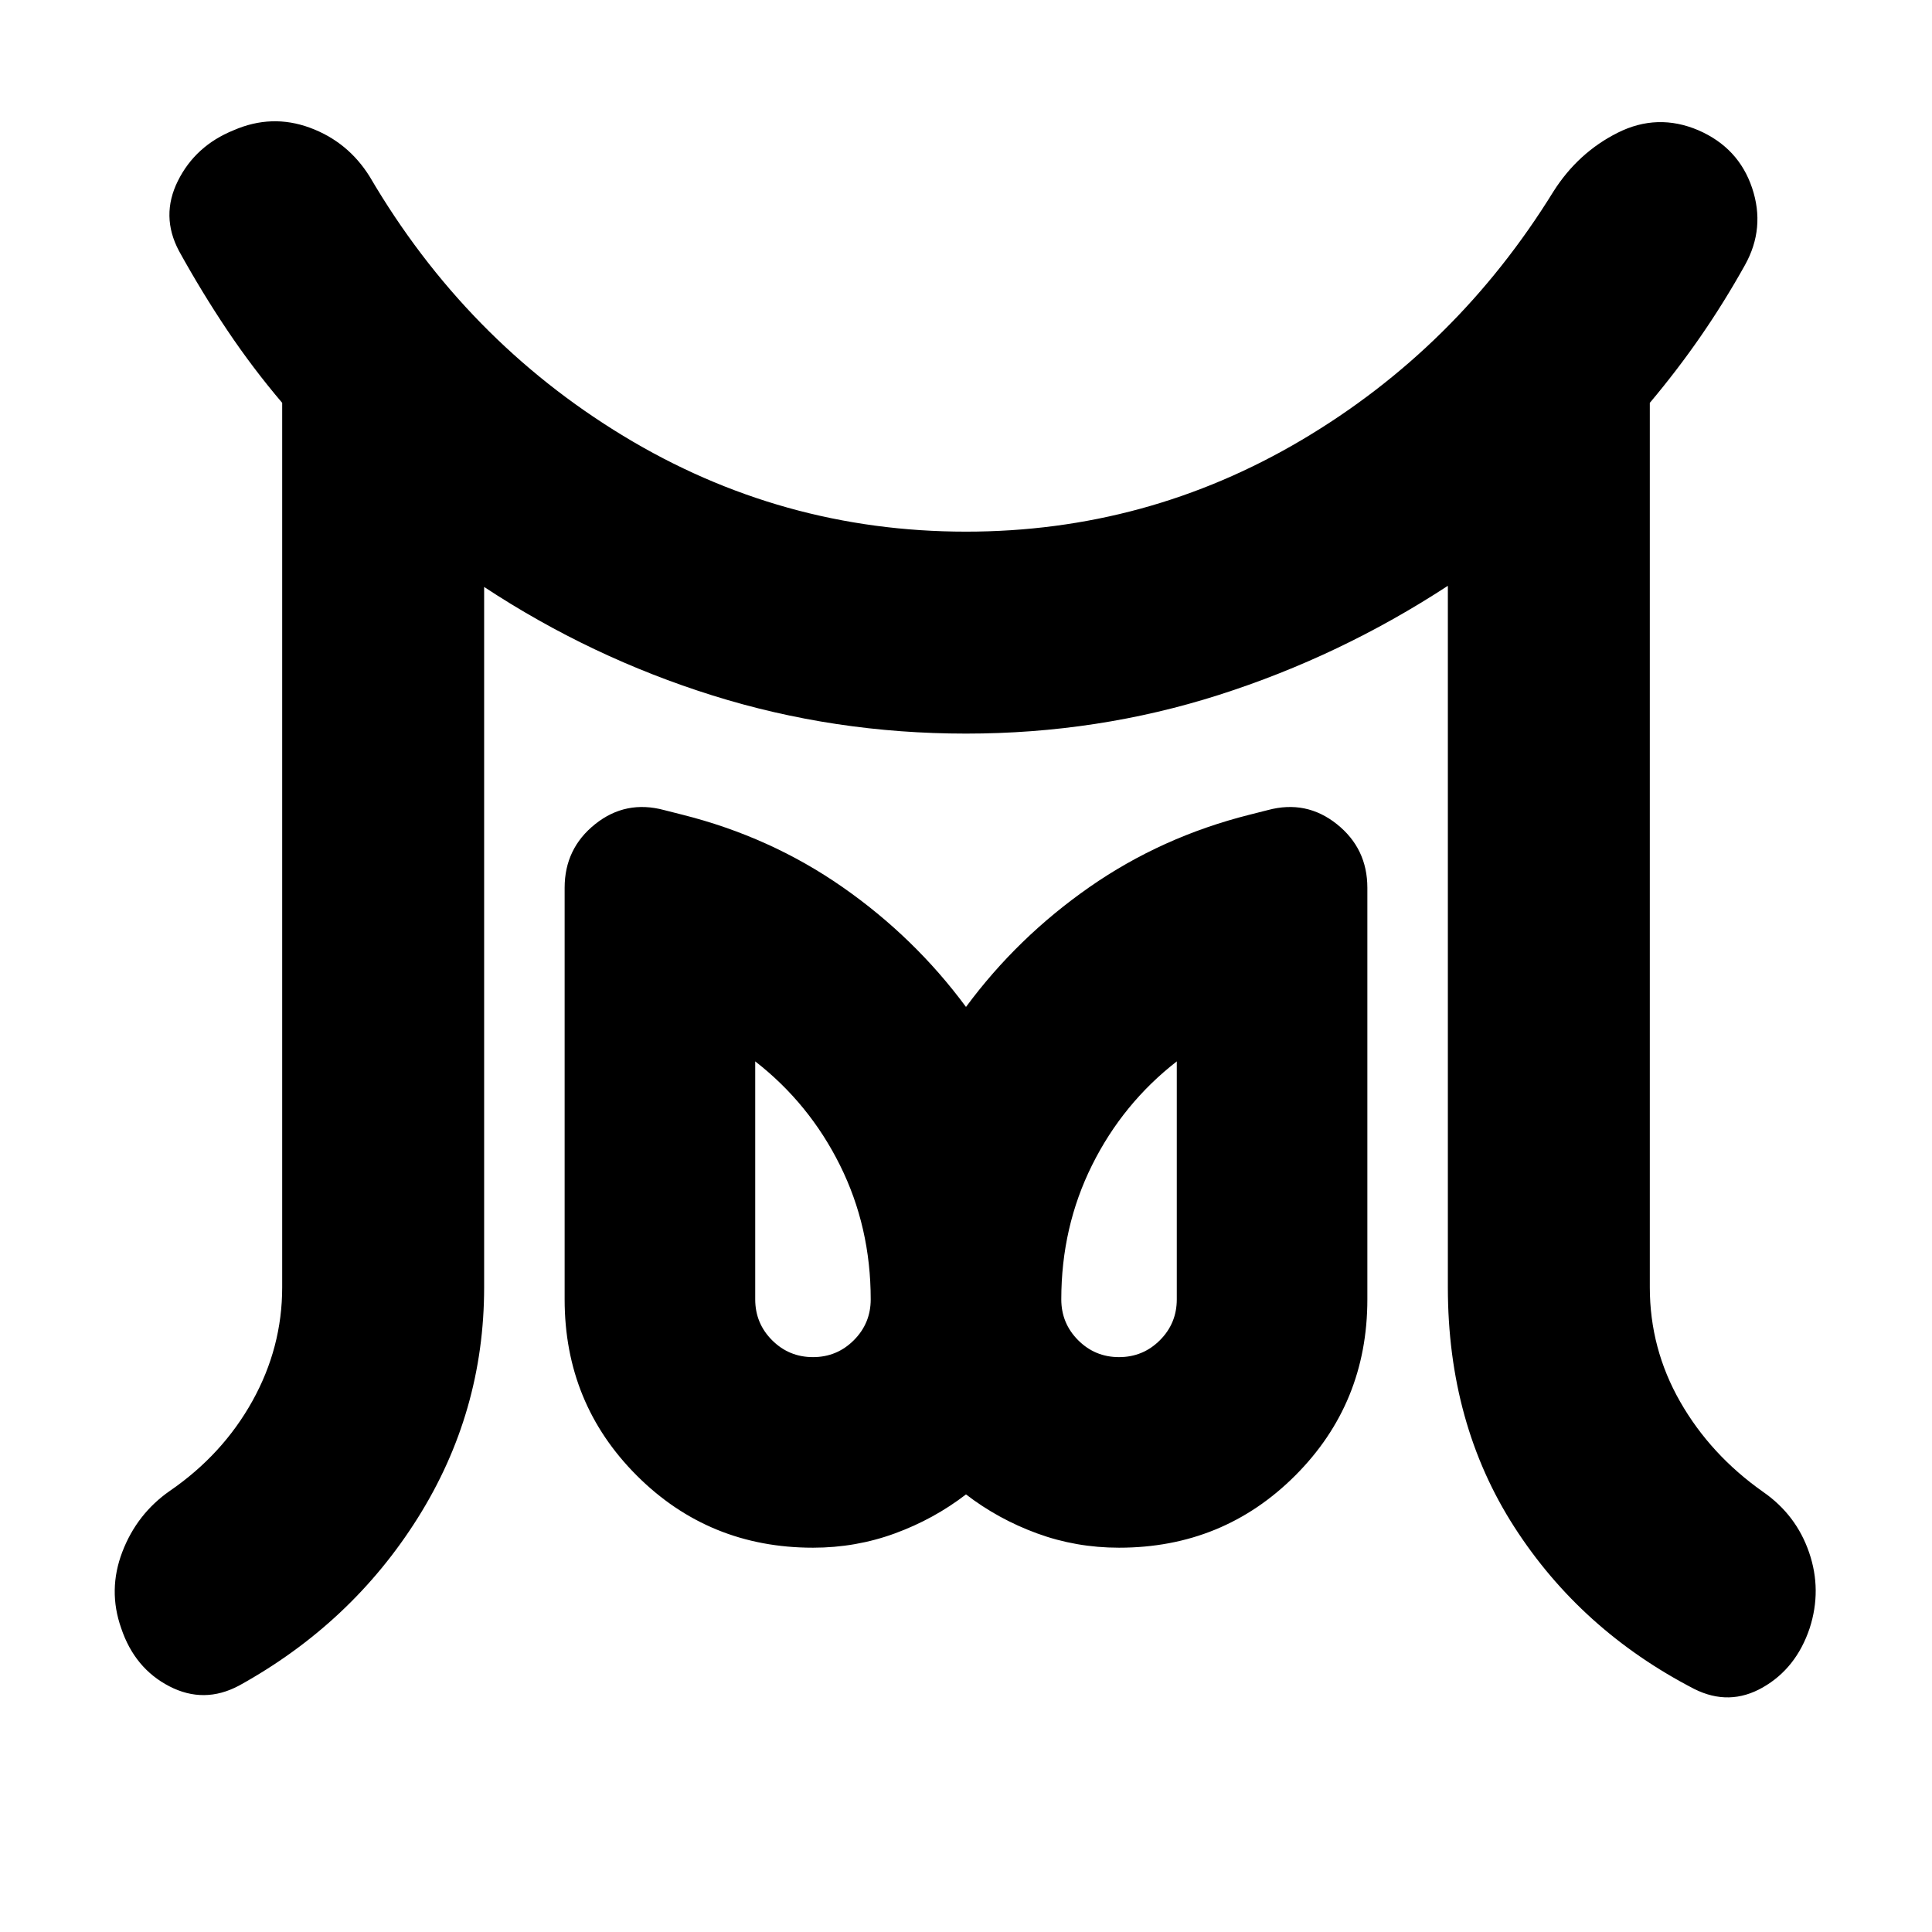 <svg xmlns="http://www.w3.org/2000/svg" height="24" viewBox="0 -960 960 960" width="24"><path d="M403.957-285.652q11.913 0 20.304-8.392 8.391-8.391 8.391-20.304 0-35.956-15.282-66.673-15.283-30.717-42.108-51.586v118.259q0 11.913 8.391 20.304 8.391 8.392 20.304 8.392Zm152.086 0q11.913 0 20.304-8.392 8.391-8.391 8.391-20.304v-118.259q-26.825 20.869-42.108 51.586-15.282 30.717-15.282 66.673 0 11.913 8.391 20.304 8.391 8.392 20.304 8.392Zm-415.827-34.696v-439.479q-14.608-17.174-27.282-36.065t-23.978-39.369q-9.26-17.391-.565-34.848t27.652-25.153q18.957-8.261 37.914-1.282 18.956 6.978 29.783 24.37 47.565 81.173 125.956 128.76Q388.087-695.827 480-695.827q89.913 0 166.869-45.587 76.957-45.587 124.957-123.326 12.261-19.391 32-29.304t40.131-1.218q19.956 8.696 26.652 28.653 6.696 19.957-3.565 38.348-10.304 18.478-21.978 35.369-11.674 16.891-25.282 33.065v439.479q0 30.478 15.086 56.87 15.087 26.391 41.261 44.826 16.392 11.391 22.805 30.065t.282 37.631q-6.695 19.957-23.304 29.435-16.609 9.478-34.001.783-56.391-29.131-89.435-80.479-33.043-51.348-33.043-119.131v-348.565q-53.565 35-113.783 54.218Q545.435-595.478 480-595.478t-125.87-18.935q-60.434-18.935-113.565-53.935v348q0 62.131-32.978 114.609-32.978 52.479-88.805 83.305-17.391 9.261-34.63.348-17.24-8.913-23.936-28.87-6.695-18.957.566-37.914 7.26-18.956 23.652-30.348 26.174-18 40.978-44.608 14.804-26.609 14.804-56.522Zm263.741 129.392q-51.696 0-87.544-35.848t-35.848-87.544v-204.521q0-19.522 15.174-31.631 15.174-12.109 34.262-6.978l9.086 2.304q43.739 11 79.543 35.957 35.805 24.956 61.37 59.565 25.565-34.609 61.37-59.565 35.804-24.957 79.543-35.957l9.086-2.304q19.088-5.131 34.262 6.978t15.174 31.631v204.521q0 51.696-35.848 87.544t-87.544 35.848q-21.304 0-40.673-7.087Q496-205.13 480-217.434q-16 12.304-35.37 19.391-19.369 7.087-40.673 7.087Zm152.086-123.392Zm-152.086 0Z"/></svg>